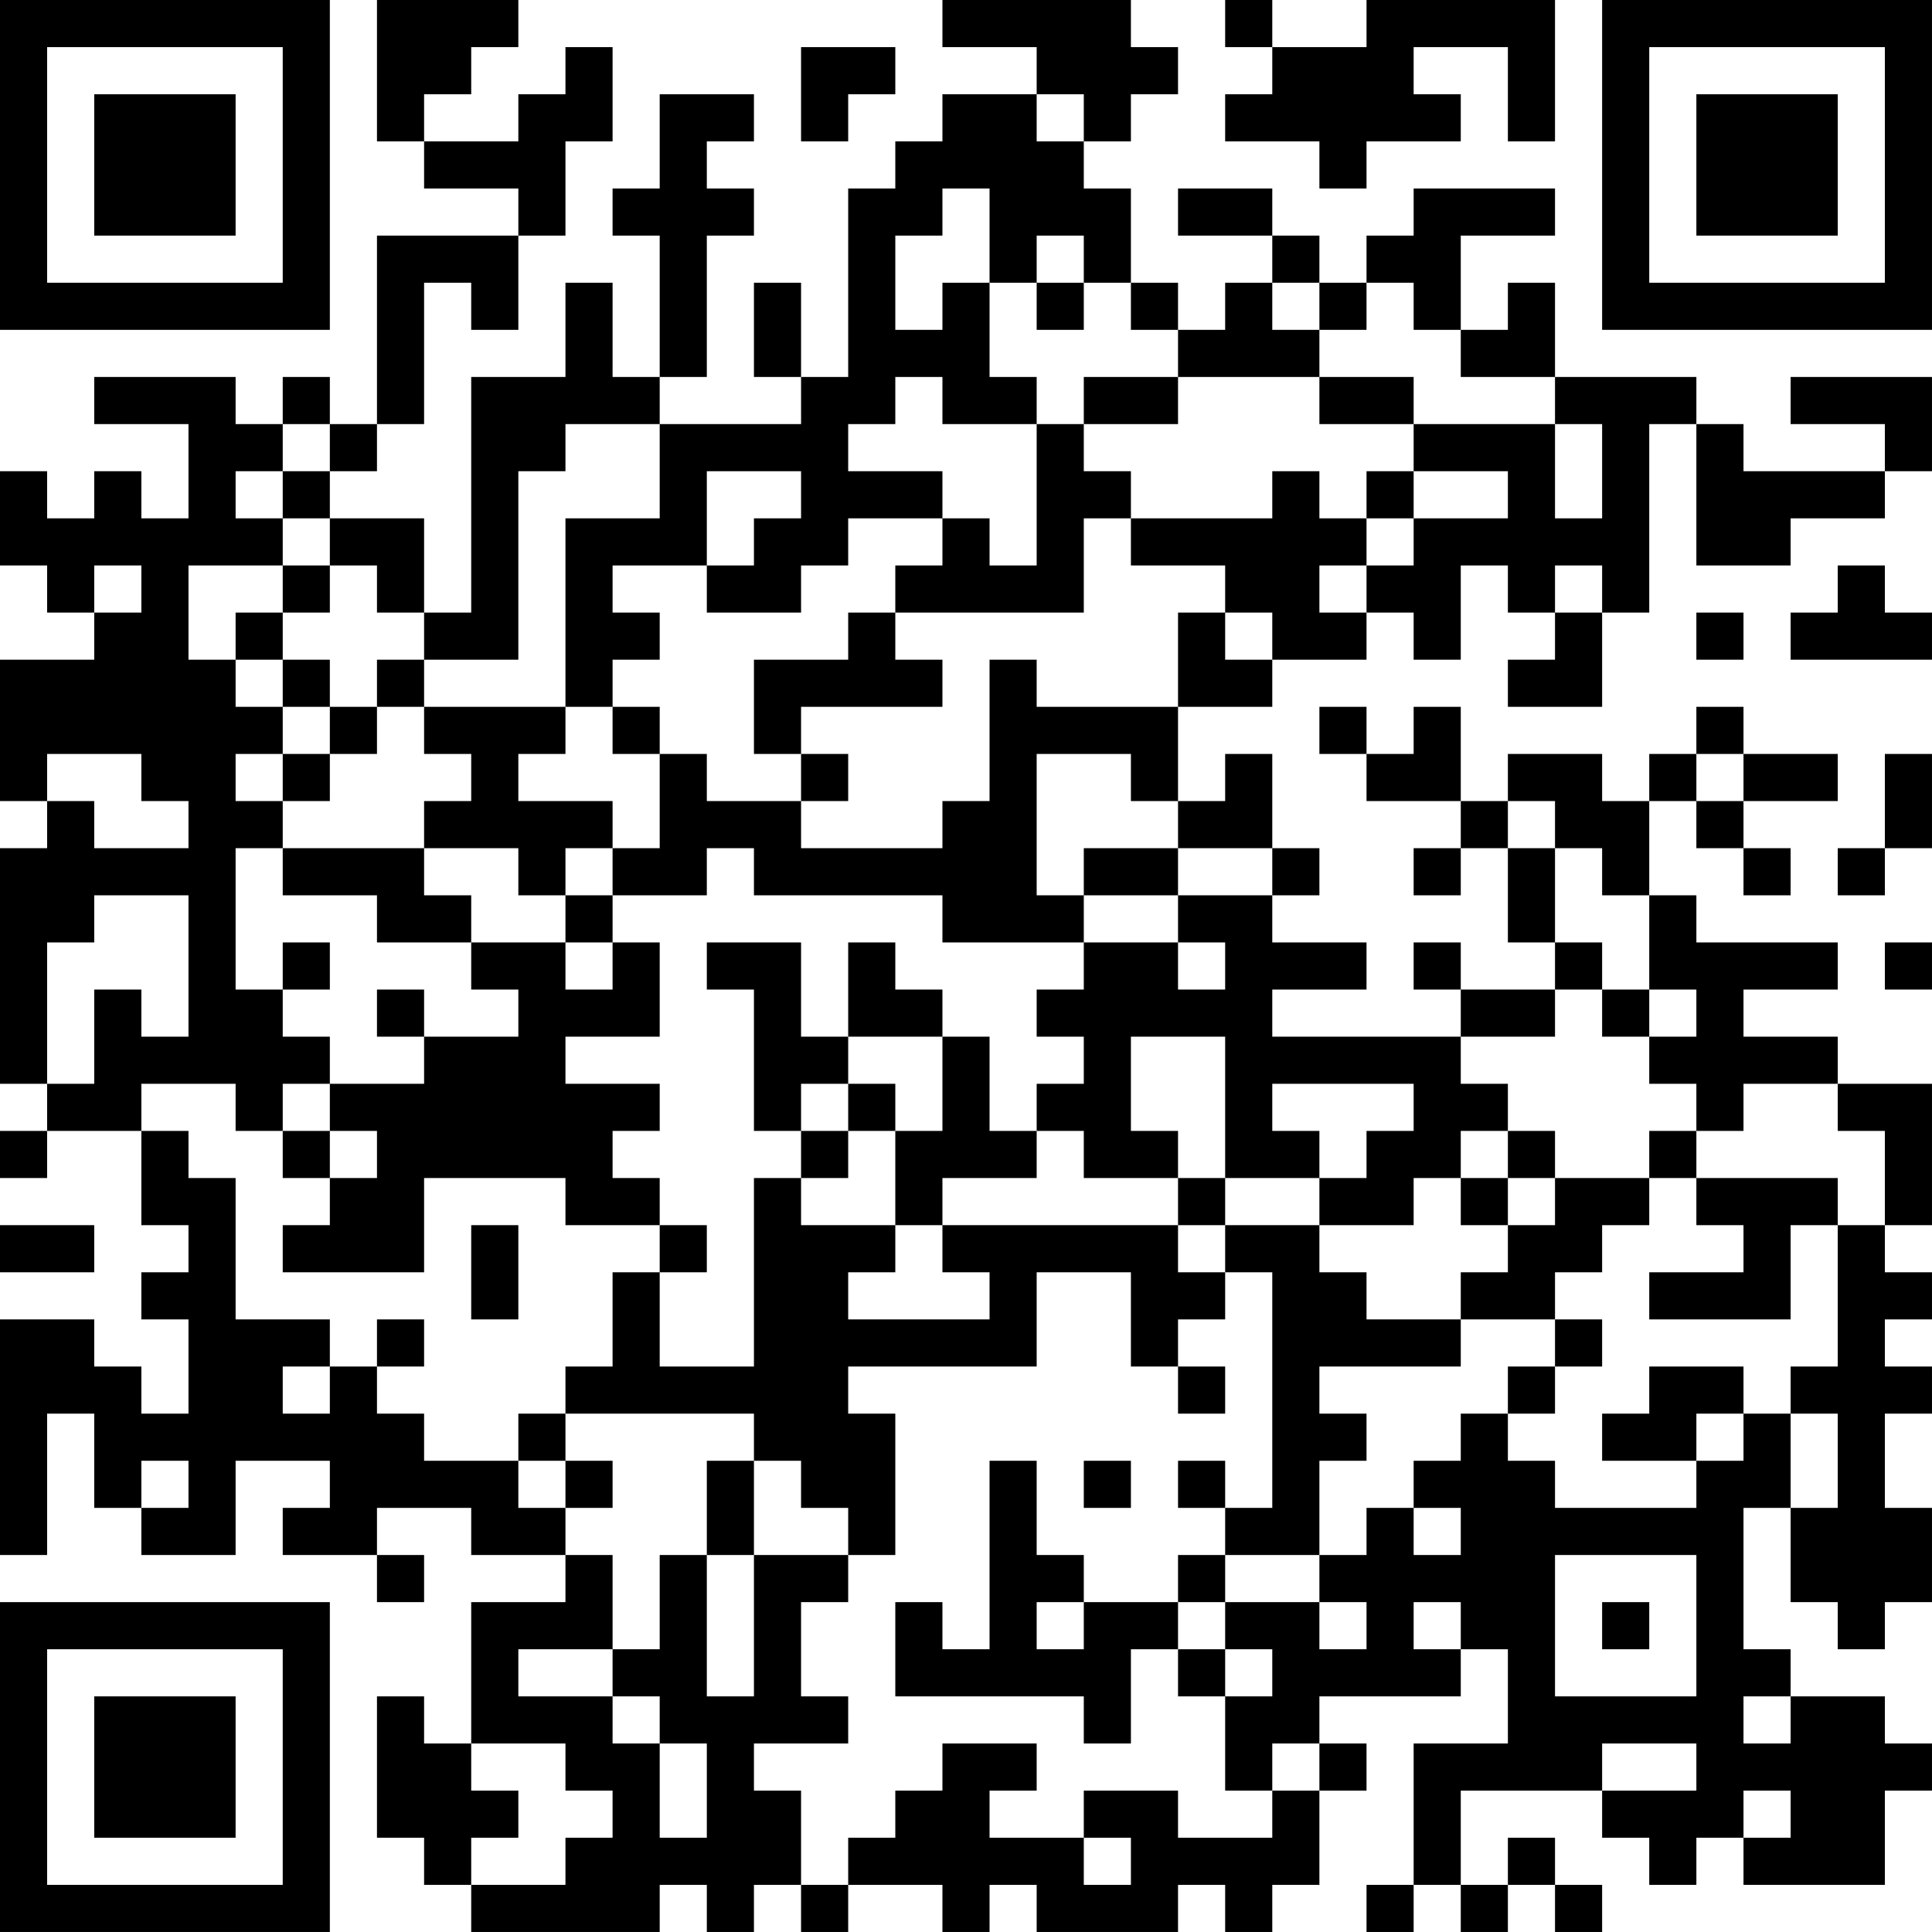 <?xml version="1.0" encoding="UTF-8"?>
<svg xmlns="http://www.w3.org/2000/svg" version="1.1" width="200" height="200" viewBox="0 0 200 200"><rect x="0" y="0" width="200" height="200" fill="#ffffff"/><g transform="scale(4.878)"><g transform="translate(0,0)"><path fill-rule="evenodd" d="M8 0L8 3L9 3L9 4L11 4L11 5L8 5L8 9L7 9L7 8L6 8L6 9L5 9L5 8L2 8L2 9L4 9L4 11L3 11L3 10L2 10L2 11L1 11L1 10L0 10L0 12L1 12L1 13L2 13L2 14L0 14L0 17L1 17L1 18L0 18L0 23L1 23L1 24L0 24L0 25L1 25L1 24L3 24L3 26L4 26L4 27L3 27L3 28L4 28L4 30L3 30L3 29L2 29L2 28L0 28L0 33L1 33L1 30L2 30L2 32L3 32L3 33L5 33L5 31L7 31L7 32L6 32L6 33L8 33L8 34L9 34L9 33L8 33L8 32L10 32L10 33L12 33L12 34L10 34L10 37L9 37L9 36L8 36L8 39L9 39L9 40L10 40L10 41L14 41L14 40L15 40L15 41L16 41L16 40L17 40L17 41L18 41L18 40L20 40L20 41L21 41L21 40L22 40L22 41L25 41L25 40L26 40L26 41L27 41L27 40L28 40L28 38L29 38L29 37L28 37L28 36L31 36L31 35L32 35L32 37L30 37L30 40L29 40L29 41L30 41L30 40L31 40L31 41L32 41L32 40L33 40L33 41L34 41L34 40L33 40L33 39L32 39L32 40L31 40L31 38L34 38L34 39L35 39L35 40L36 40L36 39L37 39L37 40L40 40L40 38L41 38L41 37L40 37L40 36L38 36L38 35L37 35L37 32L38 32L38 34L39 34L39 35L40 35L40 34L41 34L41 32L40 32L40 30L41 30L41 29L40 29L40 28L41 28L41 27L40 27L40 26L41 26L41 23L39 23L39 22L37 22L37 21L39 21L39 20L36 20L36 19L35 19L35 17L36 17L36 18L37 18L37 19L38 19L38 18L37 18L37 17L39 17L39 16L37 16L37 15L36 15L36 16L35 16L35 17L34 17L34 16L32 16L32 17L31 17L31 15L30 15L30 16L29 16L29 15L28 15L28 16L29 16L29 17L31 17L31 18L30 18L30 19L31 19L31 18L32 18L32 20L33 20L33 21L31 21L31 20L30 20L30 21L31 21L31 22L27 22L27 21L29 21L29 20L27 20L27 19L28 19L28 18L27 18L27 16L26 16L26 17L25 17L25 15L27 15L27 14L29 14L29 13L30 13L30 14L31 14L31 12L32 12L32 13L33 13L33 14L32 14L32 15L34 15L34 13L35 13L35 9L36 9L36 12L38 12L38 11L40 11L40 10L41 10L41 8L38 8L38 9L40 9L40 10L37 10L37 9L36 9L36 8L33 8L33 6L32 6L32 7L31 7L31 5L33 5L33 4L30 4L30 5L29 5L29 6L28 6L28 5L27 5L27 4L25 4L25 5L27 5L27 6L26 6L26 7L25 7L25 6L24 6L24 4L23 4L23 3L24 3L24 2L25 2L25 1L24 1L24 0L20 0L20 1L22 1L22 2L20 2L20 3L19 3L19 4L18 4L18 8L17 8L17 6L16 6L16 8L17 8L17 9L14 9L14 8L15 8L15 5L16 5L16 4L15 4L15 3L16 3L16 2L14 2L14 4L13 4L13 5L14 5L14 8L13 8L13 6L12 6L12 8L10 8L10 13L9 13L9 11L7 11L7 10L8 10L8 9L9 9L9 6L10 6L10 7L11 7L11 5L12 5L12 3L13 3L13 1L12 1L12 2L11 2L11 3L9 3L9 2L10 2L10 1L11 1L11 0ZM26 0L26 1L27 1L27 2L26 2L26 3L28 3L28 4L29 4L29 3L31 3L31 2L30 2L30 1L32 1L32 3L33 3L33 0L29 0L29 1L27 1L27 0ZM17 1L17 3L18 3L18 2L19 2L19 1ZM22 2L22 3L23 3L23 2ZM20 4L20 5L19 5L19 7L20 7L20 6L21 6L21 8L22 8L22 9L20 9L20 8L19 8L19 9L18 9L18 10L20 10L20 11L18 11L18 12L17 12L17 13L15 13L15 12L16 12L16 11L17 11L17 10L15 10L15 12L13 12L13 13L14 13L14 14L13 14L13 15L12 15L12 11L14 11L14 9L12 9L12 10L11 10L11 14L9 14L9 13L8 13L8 12L7 12L7 11L6 11L6 10L7 10L7 9L6 9L6 10L5 10L5 11L6 11L6 12L4 12L4 14L5 14L5 15L6 15L6 16L5 16L5 17L6 17L6 18L5 18L5 21L6 21L6 22L7 22L7 23L6 23L6 24L5 24L5 23L3 23L3 24L4 24L4 25L5 25L5 28L7 28L7 29L6 29L6 30L7 30L7 29L8 29L8 30L9 30L9 31L11 31L11 32L12 32L12 33L13 33L13 35L11 35L11 36L13 36L13 37L14 37L14 39L15 39L15 37L14 37L14 36L13 36L13 35L14 35L14 33L15 33L15 36L16 36L16 33L18 33L18 34L17 34L17 36L18 36L18 37L16 37L16 38L17 38L17 40L18 40L18 39L19 39L19 38L20 38L20 37L22 37L22 38L21 38L21 39L23 39L23 40L24 40L24 39L23 39L23 38L25 38L25 39L27 39L27 38L28 38L28 37L27 37L27 38L26 38L26 36L27 36L27 35L26 35L26 34L28 34L28 35L29 35L29 34L28 34L28 33L29 33L29 32L30 32L30 33L31 33L31 32L30 32L30 31L31 31L31 30L32 30L32 31L33 31L33 32L36 32L36 31L37 31L37 30L38 30L38 32L39 32L39 30L38 30L38 29L39 29L39 26L40 26L40 24L39 24L39 23L37 23L37 24L36 24L36 23L35 23L35 22L36 22L36 21L35 21L35 19L34 19L34 18L33 18L33 17L32 17L32 18L33 18L33 20L34 20L34 21L33 21L33 22L31 22L31 23L32 23L32 24L31 24L31 25L30 25L30 26L28 26L28 25L29 25L29 24L30 24L30 23L27 23L27 24L28 24L28 25L26 25L26 22L24 22L24 24L25 24L25 25L23 25L23 24L22 24L22 23L23 23L23 22L22 22L22 21L23 21L23 20L25 20L25 21L26 21L26 20L25 20L25 19L27 19L27 18L25 18L25 17L24 17L24 16L22 16L22 19L23 19L23 20L20 20L20 19L16 19L16 18L15 18L15 19L13 19L13 18L14 18L14 16L15 16L15 17L17 17L17 18L20 18L20 17L21 17L21 14L22 14L22 15L25 15L25 13L26 13L26 14L27 14L27 13L26 13L26 12L24 12L24 11L27 11L27 10L28 10L28 11L29 11L29 12L28 12L28 13L29 13L29 12L30 12L30 11L32 11L32 10L30 10L30 9L33 9L33 11L34 11L34 9L33 9L33 8L31 8L31 7L30 7L30 6L29 6L29 7L28 7L28 6L27 6L27 7L28 7L28 8L25 8L25 7L24 7L24 6L23 6L23 5L22 5L22 6L21 6L21 4ZM22 6L22 7L23 7L23 6ZM23 8L23 9L22 9L22 12L21 12L21 11L20 11L20 12L19 12L19 13L18 13L18 14L16 14L16 16L17 16L17 17L18 17L18 16L17 16L17 15L20 15L20 14L19 14L19 13L23 13L23 11L24 11L24 10L23 10L23 9L25 9L25 8ZM28 8L28 9L30 9L30 8ZM29 10L29 11L30 11L30 10ZM2 12L2 13L3 13L3 12ZM6 12L6 13L5 13L5 14L6 14L6 15L7 15L7 16L6 16L6 17L7 17L7 16L8 16L8 15L9 15L9 16L10 16L10 17L9 17L9 18L6 18L6 19L8 19L8 20L10 20L10 21L11 21L11 22L9 22L9 21L8 21L8 22L9 22L9 23L7 23L7 24L6 24L6 25L7 25L7 26L6 26L6 27L9 27L9 25L12 25L12 26L14 26L14 27L13 27L13 29L12 29L12 30L11 30L11 31L12 31L12 32L13 32L13 31L12 31L12 30L16 30L16 31L15 31L15 33L16 33L16 31L17 31L17 32L18 32L18 33L19 33L19 30L18 30L18 29L22 29L22 27L24 27L24 29L25 29L25 30L26 30L26 29L25 29L25 28L26 28L26 27L27 27L27 32L26 32L26 31L25 31L25 32L26 32L26 33L25 33L25 34L23 34L23 33L22 33L22 31L21 31L21 35L20 35L20 34L19 34L19 36L23 36L23 37L24 37L24 35L25 35L25 36L26 36L26 35L25 35L25 34L26 34L26 33L28 33L28 31L29 31L29 30L28 30L28 29L31 29L31 28L33 28L33 29L32 29L32 30L33 30L33 29L34 29L34 28L33 28L33 27L34 27L34 26L35 26L35 25L36 25L36 26L37 26L37 27L35 27L35 28L38 28L38 26L39 26L39 25L36 25L36 24L35 24L35 25L33 25L33 24L32 24L32 25L31 25L31 26L32 26L32 27L31 27L31 28L29 28L29 27L28 27L28 26L26 26L26 25L25 25L25 26L20 26L20 25L22 25L22 24L21 24L21 22L20 22L20 21L19 21L19 20L18 20L18 22L17 22L17 20L15 20L15 21L16 21L16 24L17 24L17 25L16 25L16 29L14 29L14 27L15 27L15 26L14 26L14 25L13 25L13 24L14 24L14 23L12 23L12 22L14 22L14 20L13 20L13 19L12 19L12 18L13 18L13 17L11 17L11 16L12 16L12 15L9 15L9 14L8 14L8 15L7 15L7 14L6 14L6 13L7 13L7 12ZM33 12L33 13L34 13L34 12ZM39 12L39 13L38 13L38 14L41 14L41 13L40 13L40 12ZM36 13L36 14L37 14L37 13ZM13 15L13 16L14 16L14 15ZM1 16L1 17L2 17L2 18L4 18L4 17L3 17L3 16ZM36 16L36 17L37 17L37 16ZM40 16L40 18L39 18L39 19L40 19L40 18L41 18L41 16ZM9 18L9 19L10 19L10 20L12 20L12 21L13 21L13 20L12 20L12 19L11 19L11 18ZM23 18L23 19L25 19L25 18ZM2 19L2 20L1 20L1 23L2 23L2 21L3 21L3 22L4 22L4 19ZM6 20L6 21L7 21L7 20ZM40 20L40 21L41 21L41 20ZM34 21L34 22L35 22L35 21ZM18 22L18 23L17 23L17 24L18 24L18 25L17 25L17 26L19 26L19 27L18 27L18 28L21 28L21 27L20 27L20 26L19 26L19 24L20 24L20 22ZM18 23L18 24L19 24L19 23ZM7 24L7 25L8 25L8 24ZM32 25L32 26L33 26L33 25ZM0 26L0 27L2 27L2 26ZM10 26L10 28L11 28L11 26ZM25 26L25 27L26 27L26 26ZM8 28L8 29L9 29L9 28ZM35 29L35 30L34 30L34 31L36 31L36 30L37 30L37 29ZM3 31L3 32L4 32L4 31ZM23 31L23 32L24 32L24 31ZM33 33L33 36L36 36L36 33ZM22 34L22 35L23 35L23 34ZM30 34L30 35L31 35L31 34ZM34 34L34 35L35 35L35 34ZM37 36L37 37L38 37L38 36ZM10 37L10 38L11 38L11 39L10 39L10 40L12 40L12 39L13 39L13 38L12 38L12 37ZM34 37L34 38L36 38L36 37ZM37 38L37 39L38 39L38 38ZM0 0L0 7L7 7L7 0ZM1 1L1 6L6 6L6 1ZM2 2L2 5L5 5L5 2ZM34 0L34 7L41 7L41 0ZM35 1L35 6L40 6L40 1ZM36 2L36 5L39 5L39 2ZM0 34L0 41L7 41L7 34ZM1 35L1 40L6 40L6 35ZM2 36L2 39L5 39L5 36Z" fill="#000000"/></g></g></svg>
